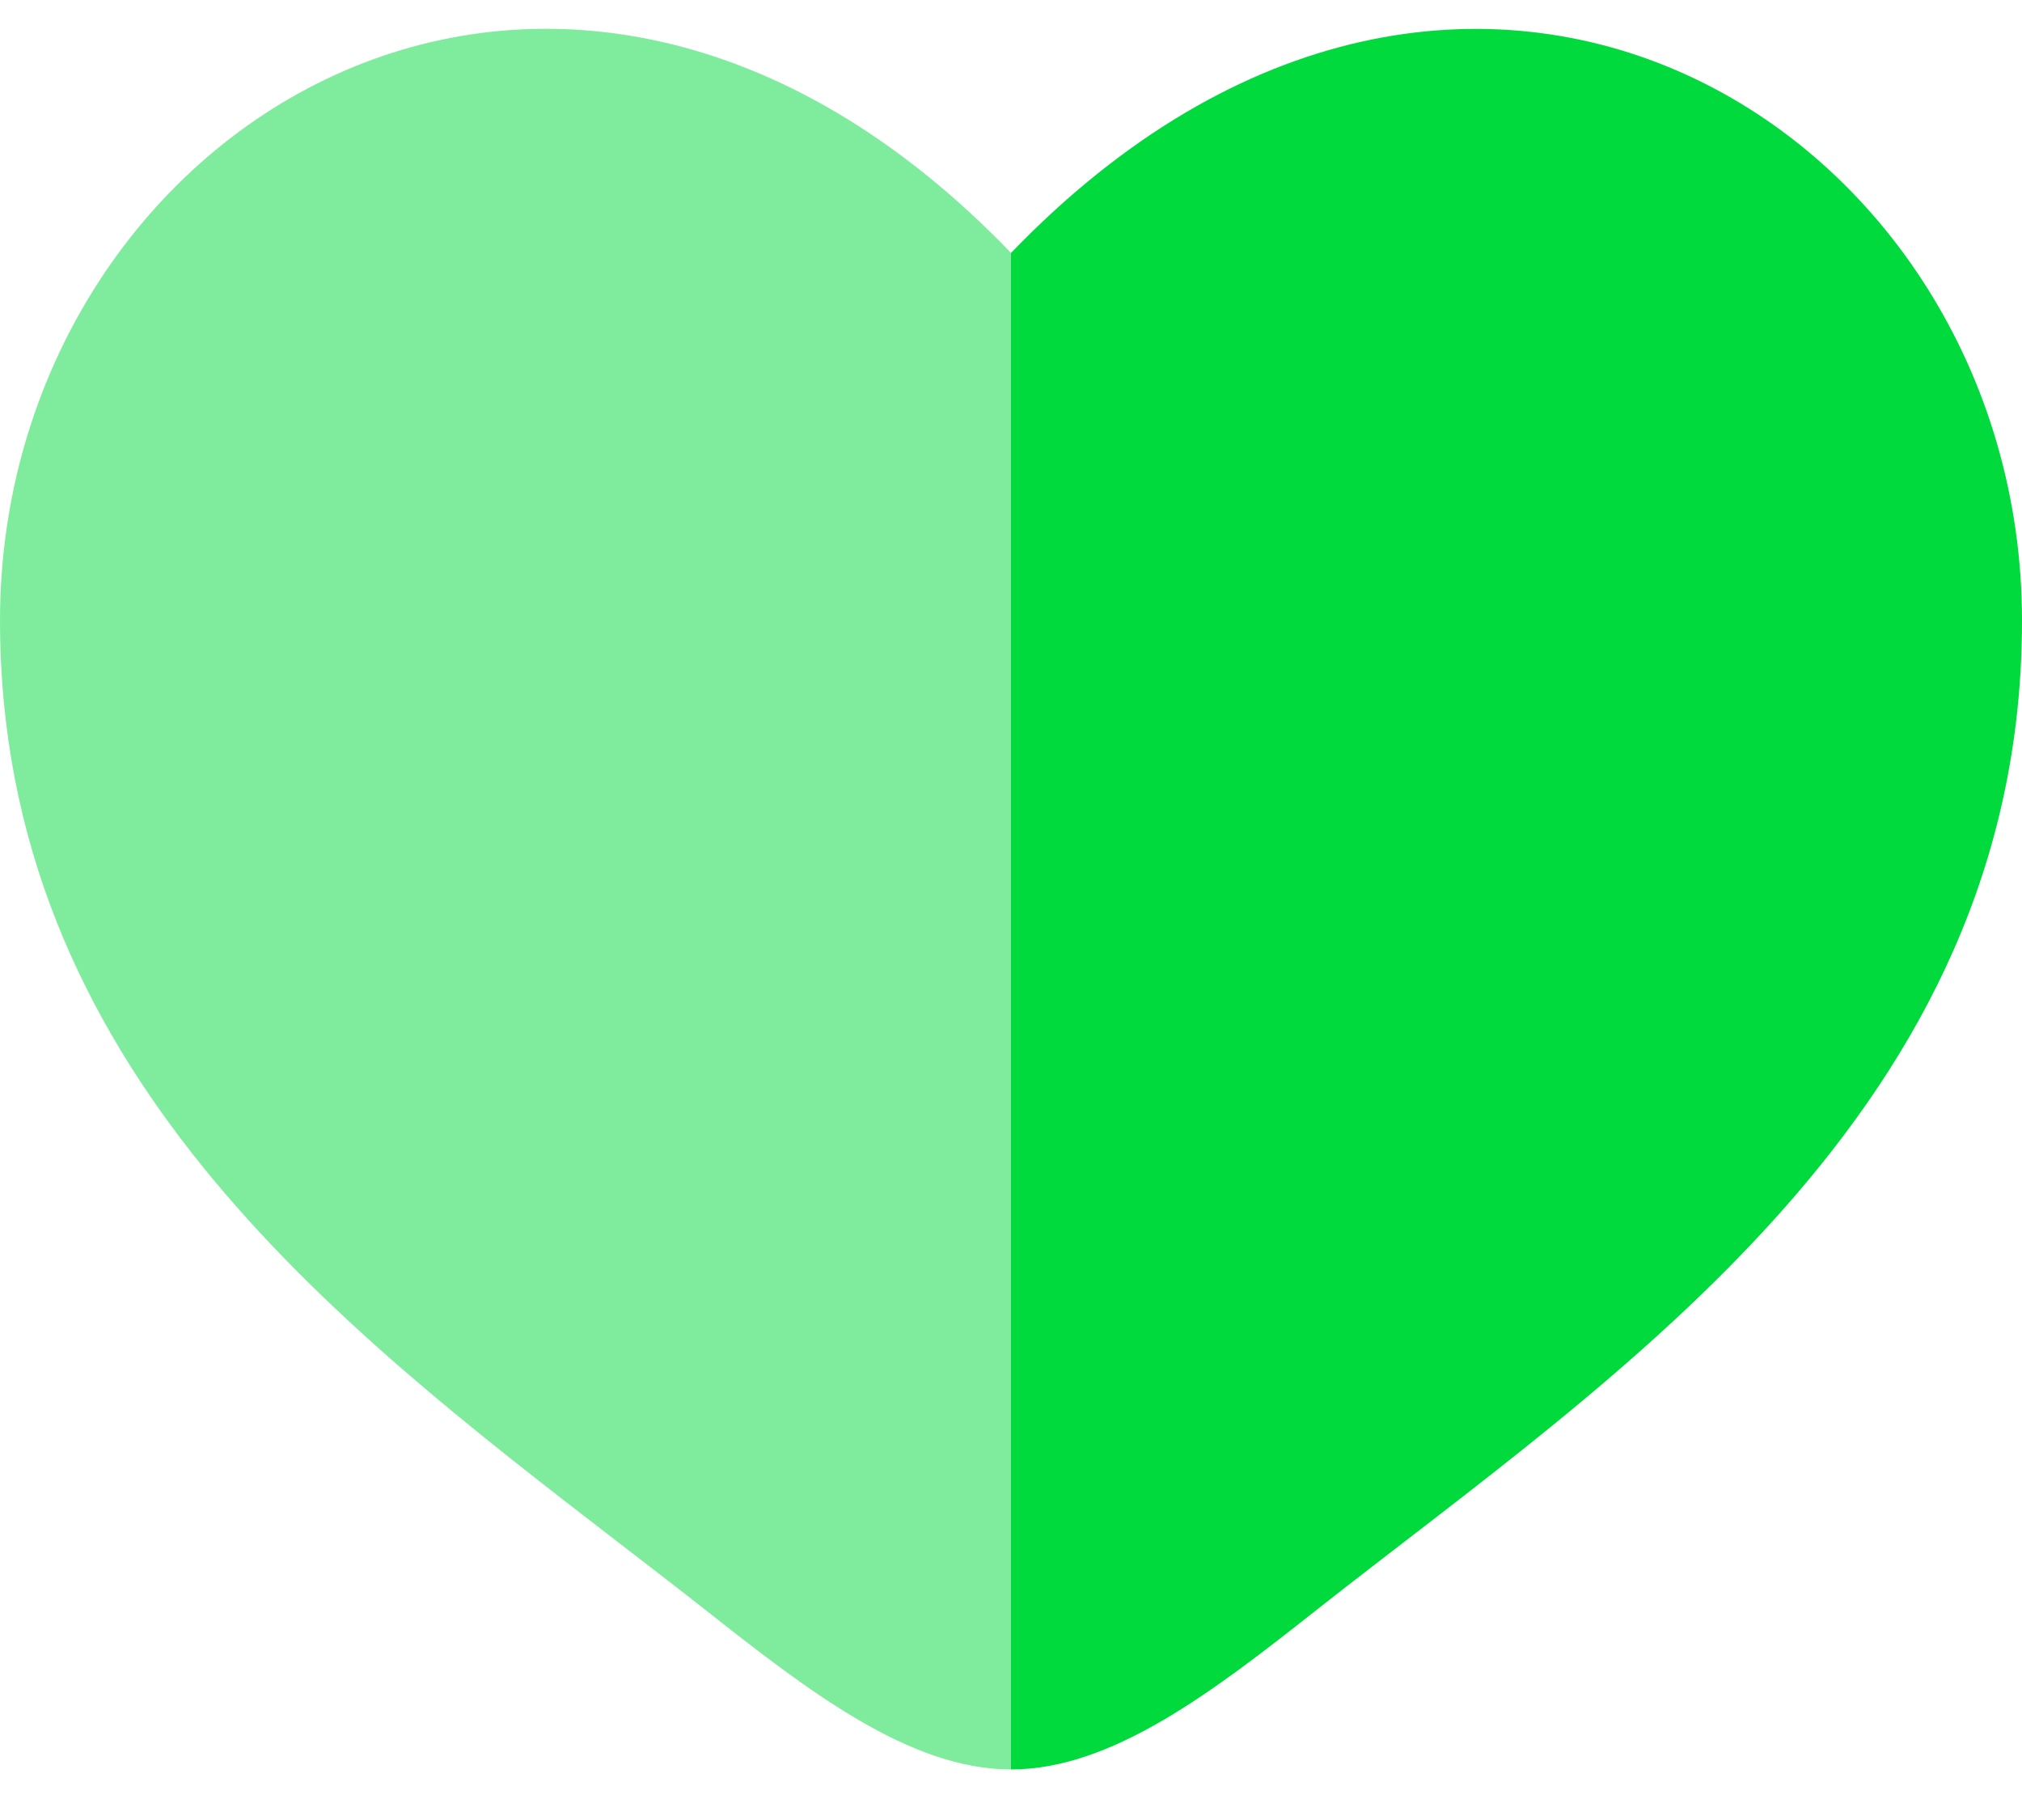 <svg width="20" height="18" viewBox="0 0 20 18" fill="none" xmlns="http://www.w3.org/2000/svg">
<path opacity="0.5" fill-rule="evenodd" clip-rule="evenodd" d="M6.106 15.247C3.298 13.083 0 10.542 0 6.137C0 1.274 5.5 -2.175 10 2.501V17.5C9 17.5 8 16.73 6.962 15.91C6.685 15.692 6.398 15.472 6.106 15.247Z" fill="#00DA3D"/>
<path d="M13.038 15.91C15.981 13.592 20 11 20 6.138C20 1.275 14.5 -2.174 10 2.502V17.5C11 17.5 12 16.73 13.038 15.91Z" fill="#00DA3D"/>
</svg>
